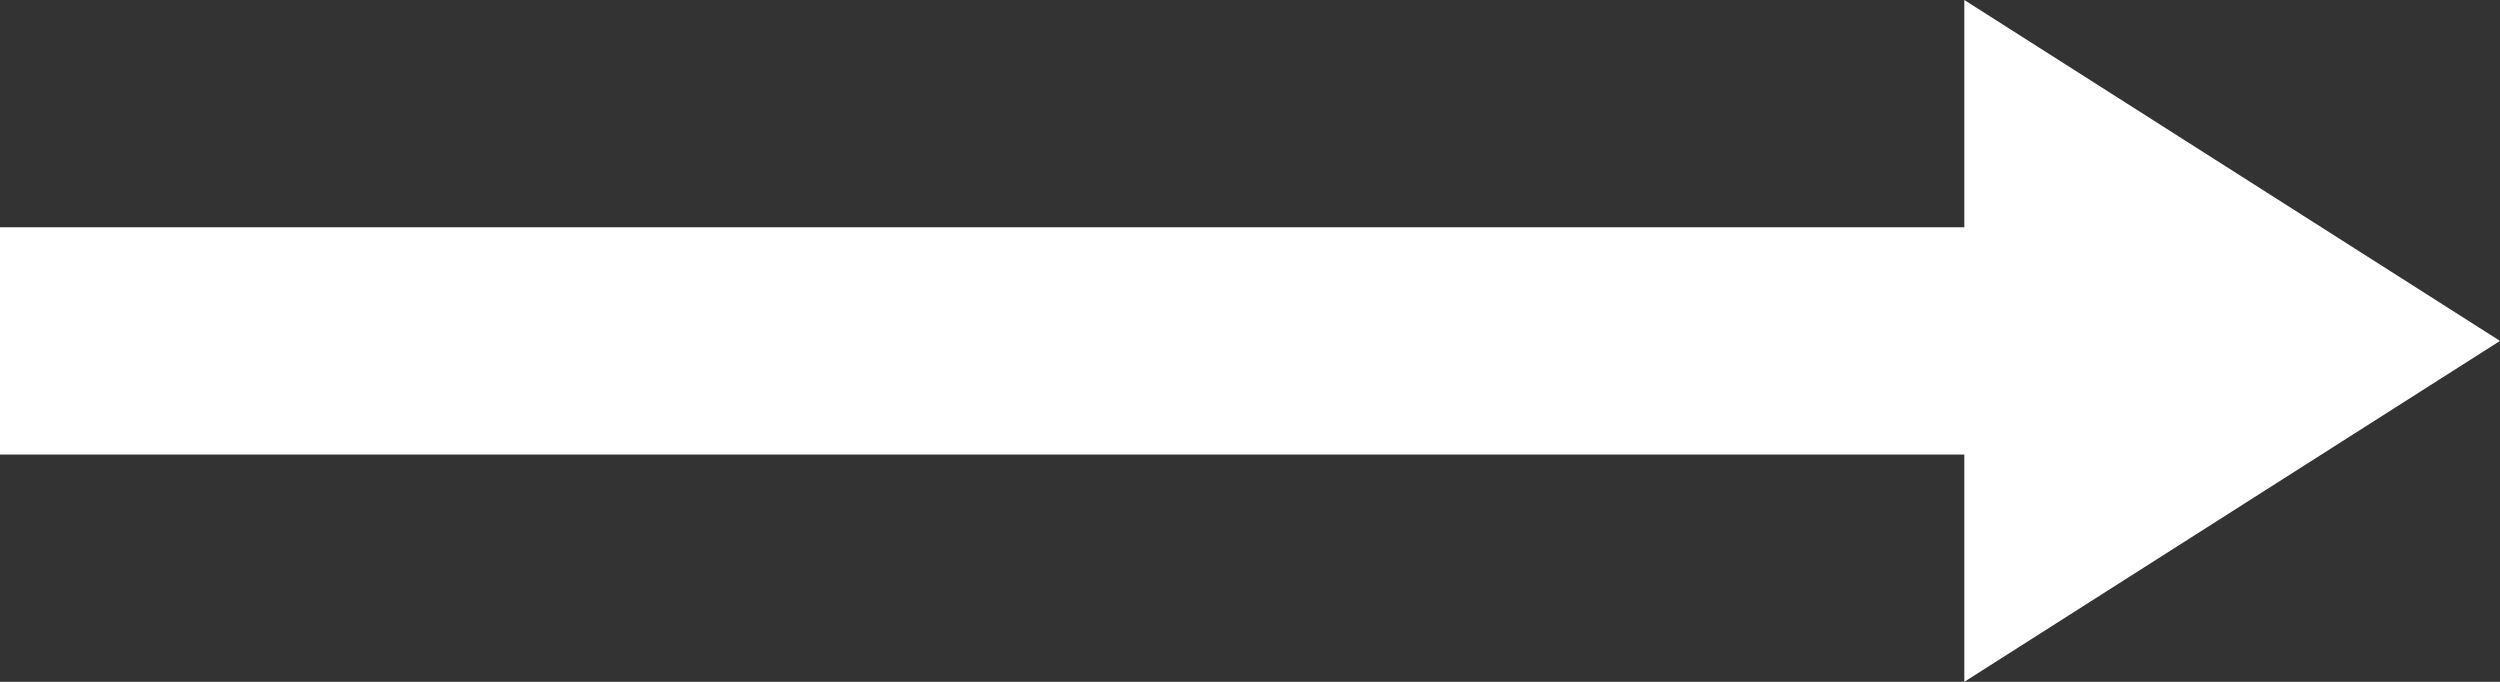 <svg xmlns="http://www.w3.org/2000/svg" width="22" height="6" viewBox="0 0 22 6">
    <rect x="0" y="0" width="22" height="6" fill="#333333" stroke="none"/>
    <path fill="#FFF" fill-rule="nonzero" d="M0 4V2h17.286V0L22 3l-4.714 3V4z"/>
</svg>
